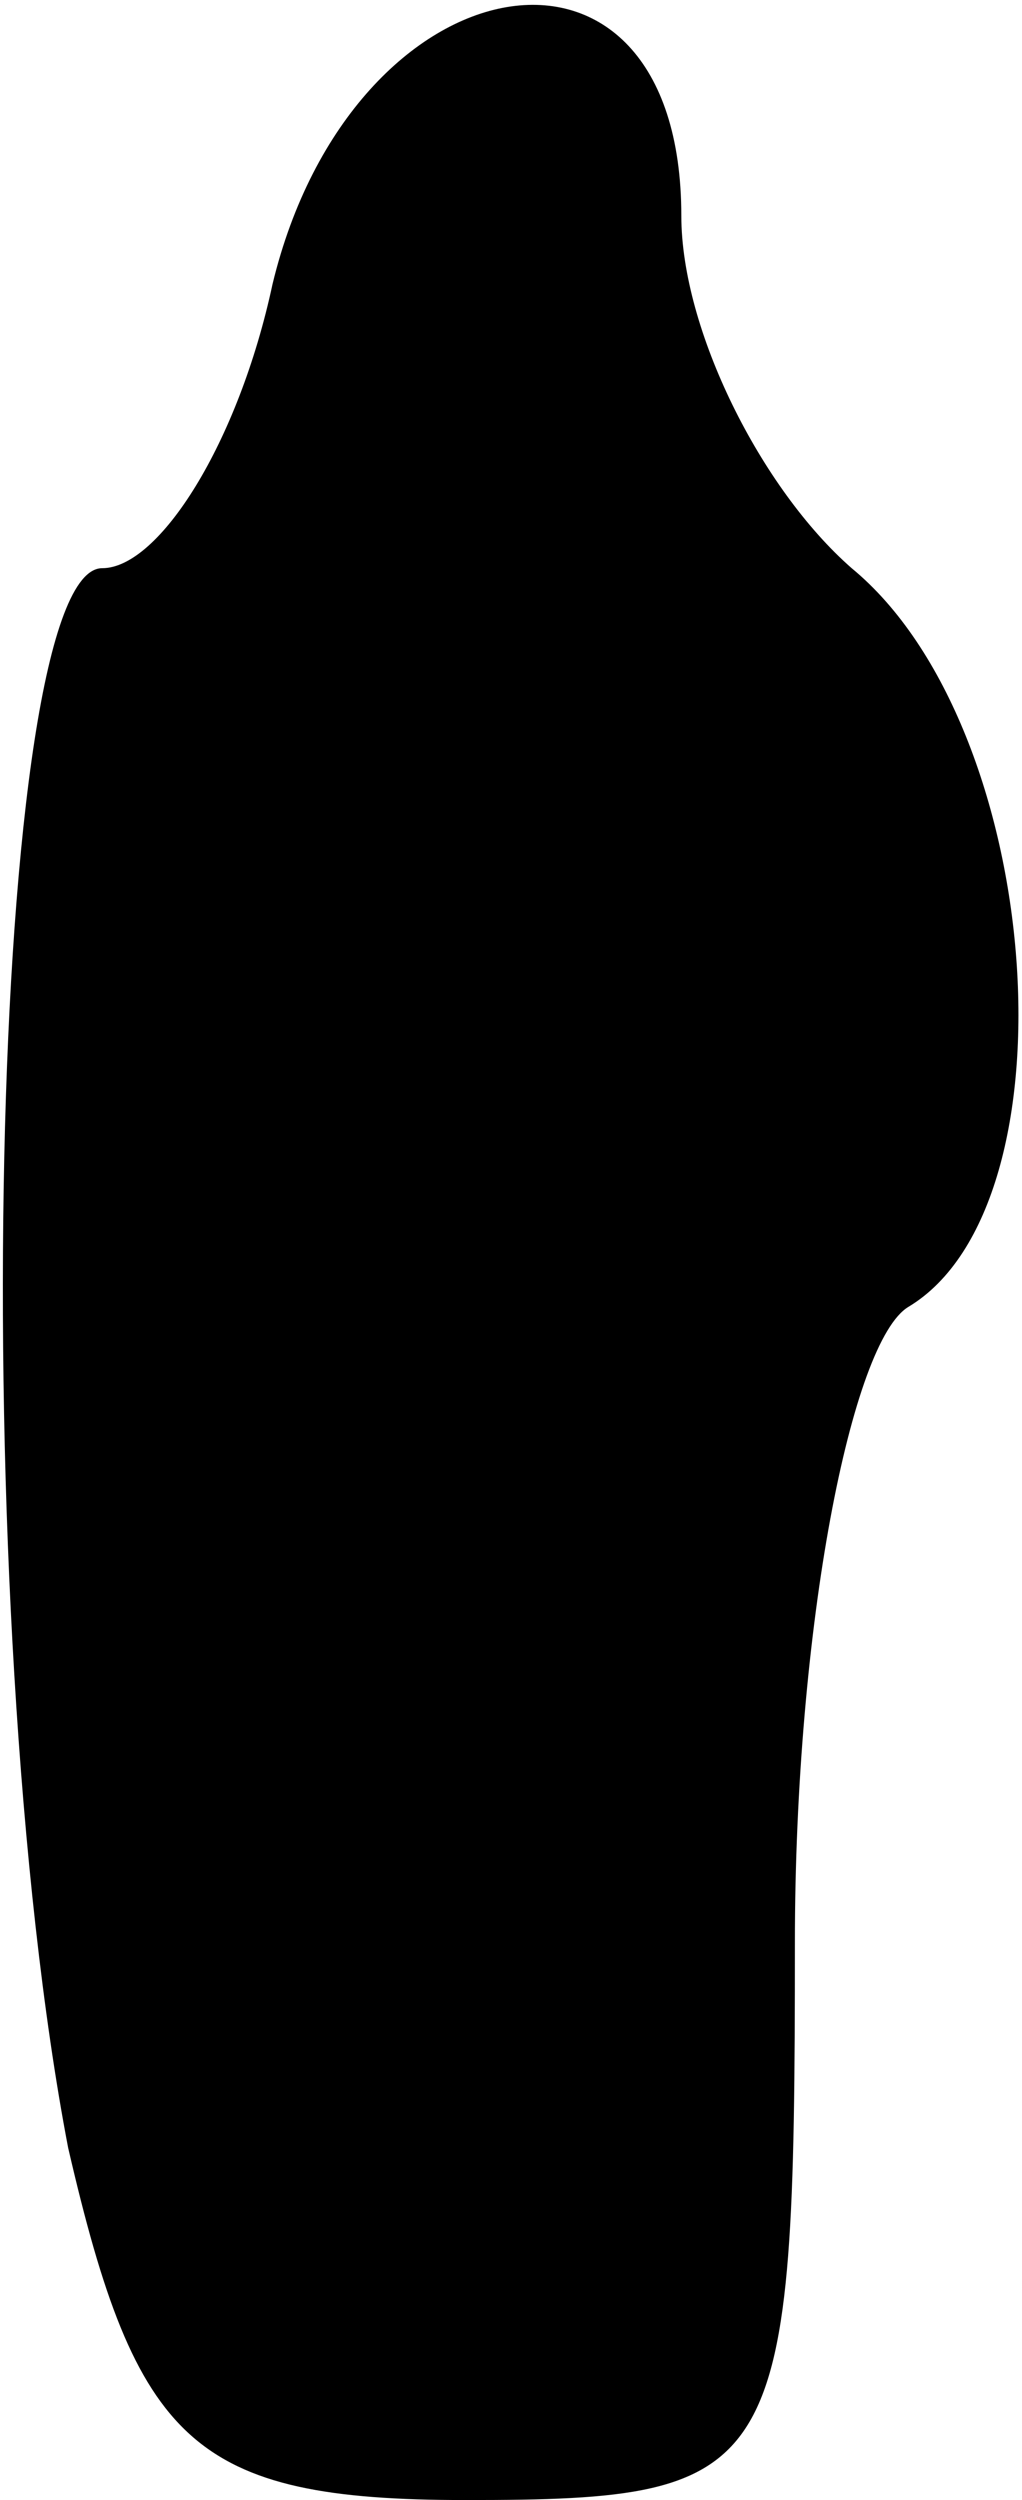 <?xml version="1.0" standalone="no"?>
<!DOCTYPE svg PUBLIC "-//W3C//DTD SVG 20010904//EN"
 "http://www.w3.org/TR/2001/REC-SVG-20010904/DTD/svg10.dtd">
<svg version="1.0" xmlns="http://www.w3.org/2000/svg"
 width="9pt" height="22pt" viewBox="0 0 9 22"
 preserveAspectRatio="xMidYMid meet">
<g transform="translate(0,22) scale(0.1,-0.1)"
fill="#000000" stroke="none">
<path fill="#000000" stroke="none" d="M24 195 c-3 -14 -10 -25 -15 -25 -10 0
-12 -92 -3 -139 6 -26 11 -31 35 -31 28 0 29 2 29 49 0 28 5 53 10 56 15 9 12
51 -5 65 -8 7 -15 21 -15 31 0 28 -29 23 -36 -6z"/>
</g>
</svg>
